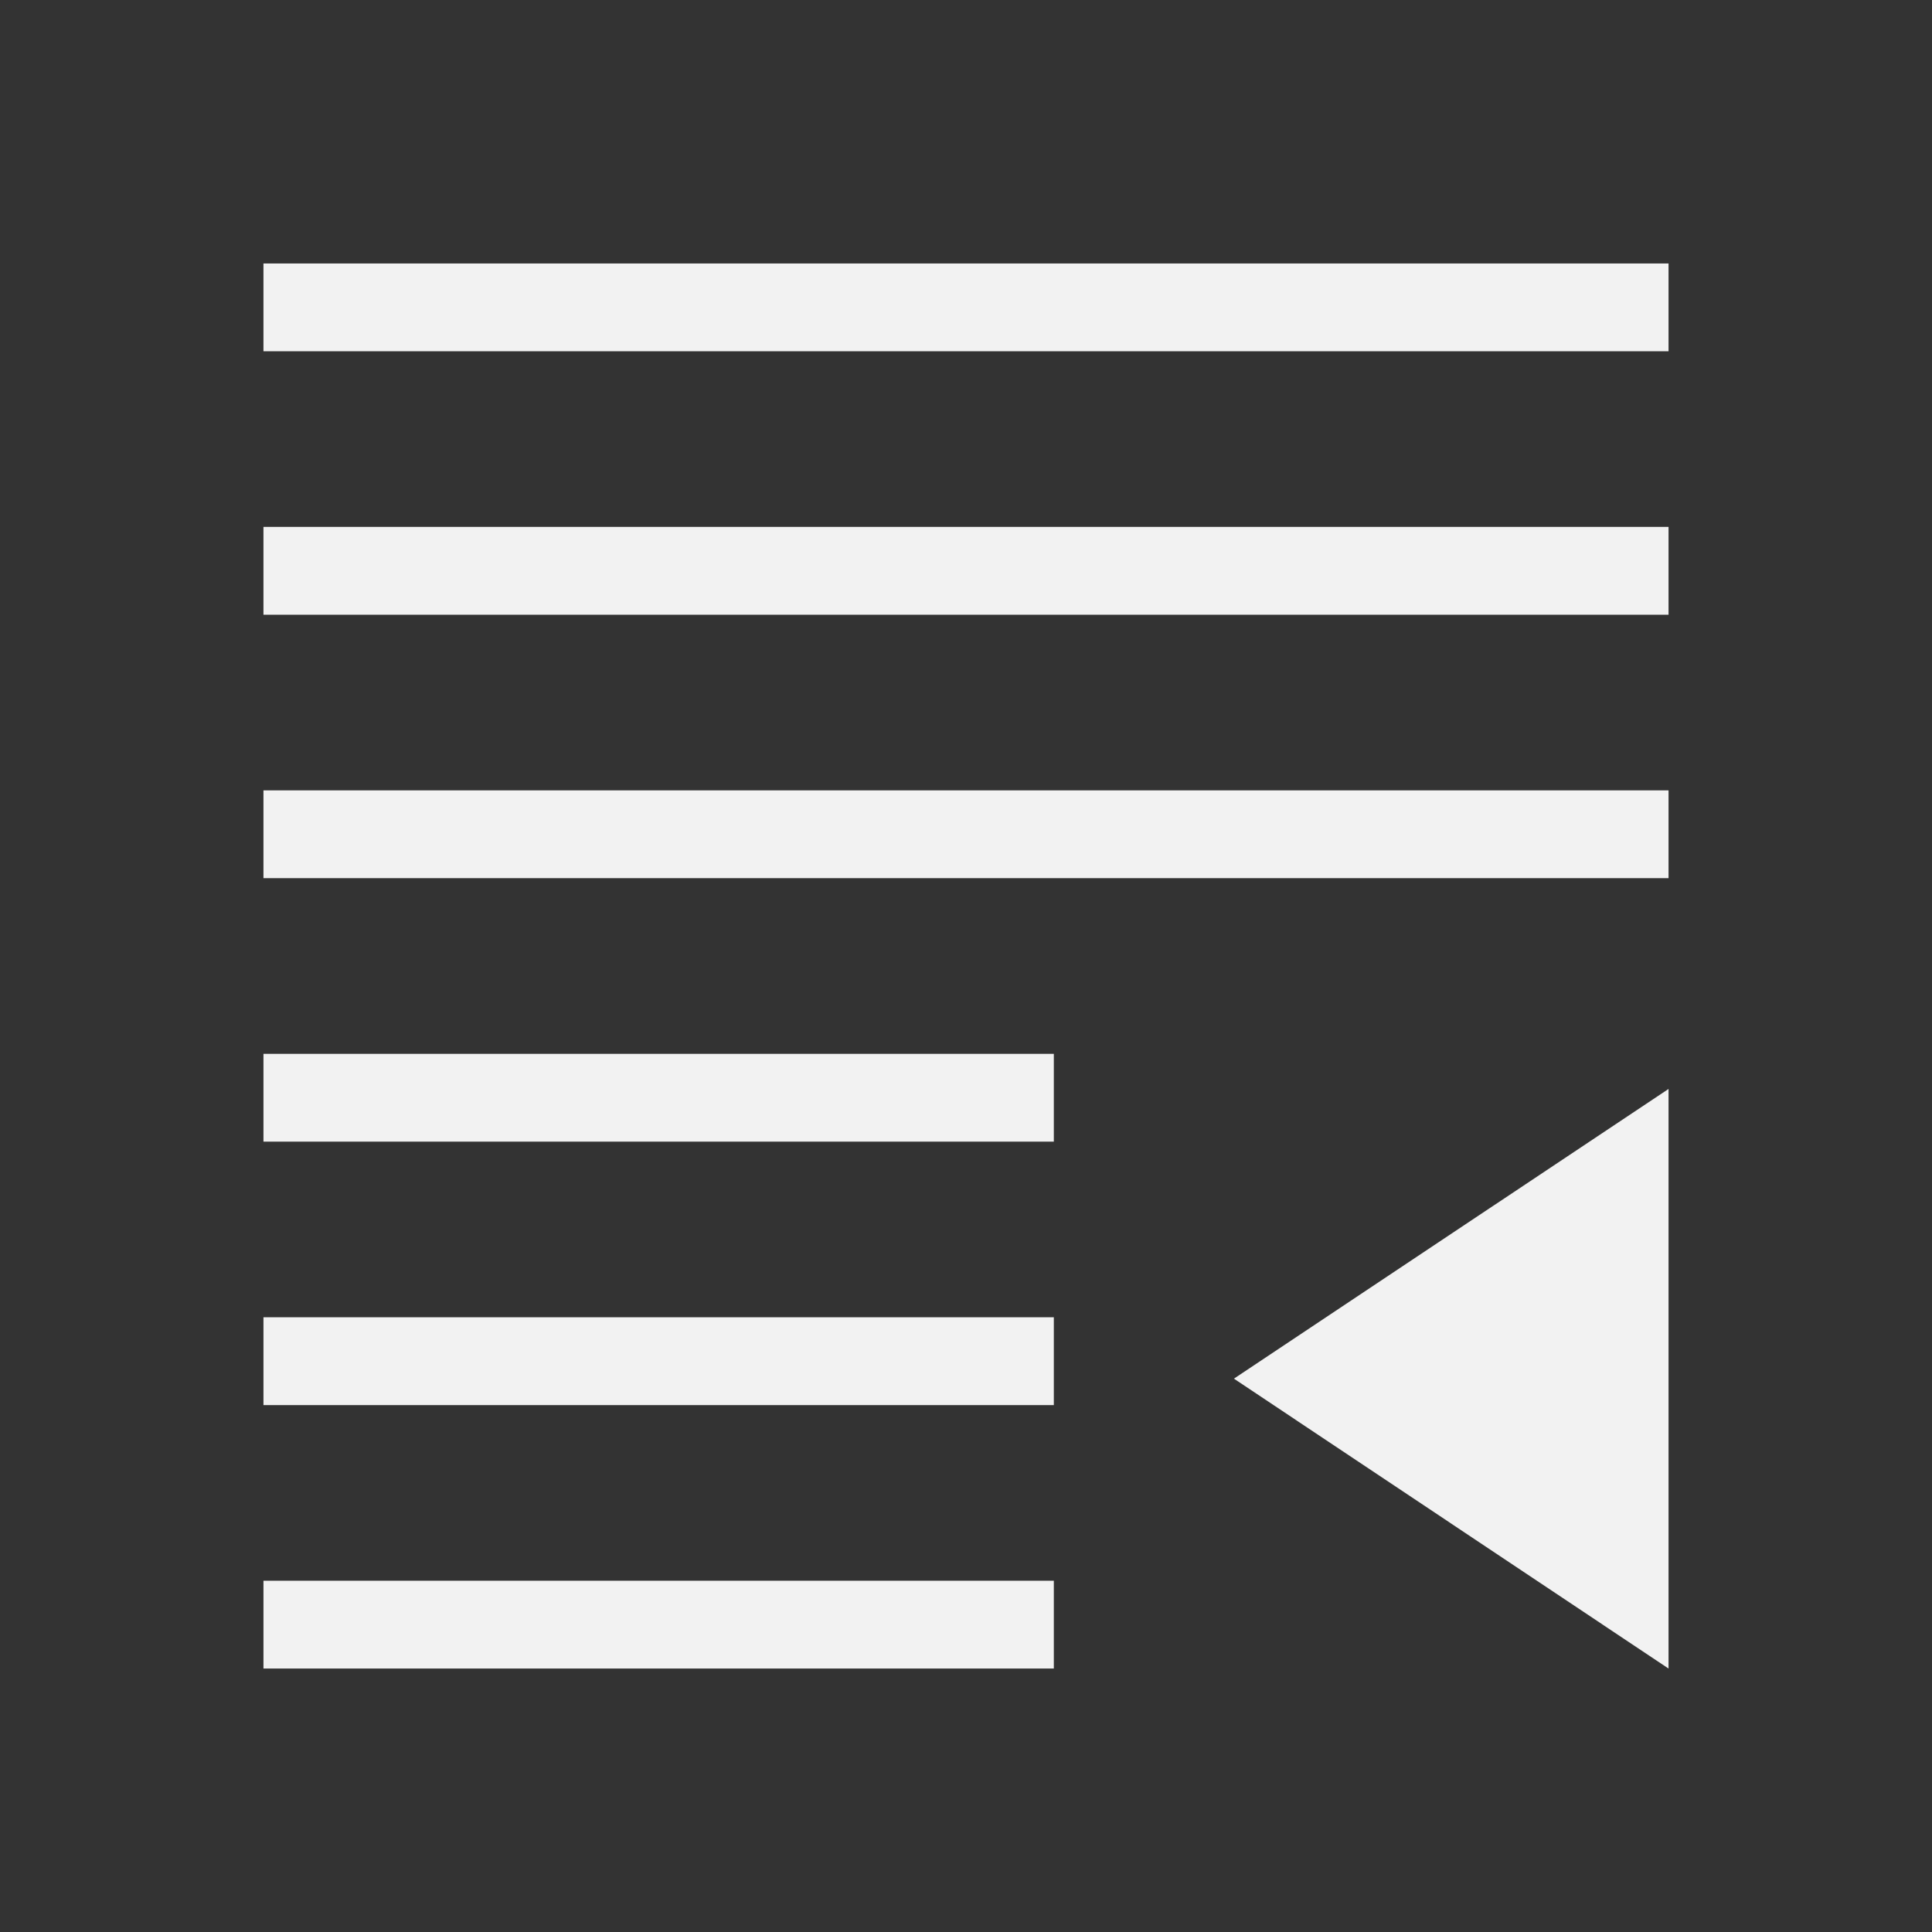 <?xml version="1.0" encoding="UTF-8" standalone="no"?>
<!-- Created with Inkscape (http://www.inkscape.org/) -->
<svg id="svg2" xmlns:rdf="http://www.w3.org/1999/02/22-rdf-syntax-ns#" xmlns="http://www.w3.org/2000/svg" height="22" viewBox="0 0 22 22" width="22" version="1.1" xmlns:cc="http://creativecommons.org/ns#" xmlns:dc="http://purl.org/dc/elements/1.1/">
 <rect x="0" y="0" width="22" height="22" fill="#333333" stroke="none"/>
 <g id="layer1" transform="translate(0 -1030.4)">
  <path id="rect4110" style="fill:#f2f2f2" d="m19 1033.4v1h-16v-1zm0 3v1h-16v-1zm0 3v1h-16v-1zm-7 3v1h-9v-1zm7 0.4v6.6l-4.949-3.301zm-7 2.6v1h-9v-1zm0 3v1h-9v-1z"/>
 </g>
</svg>
